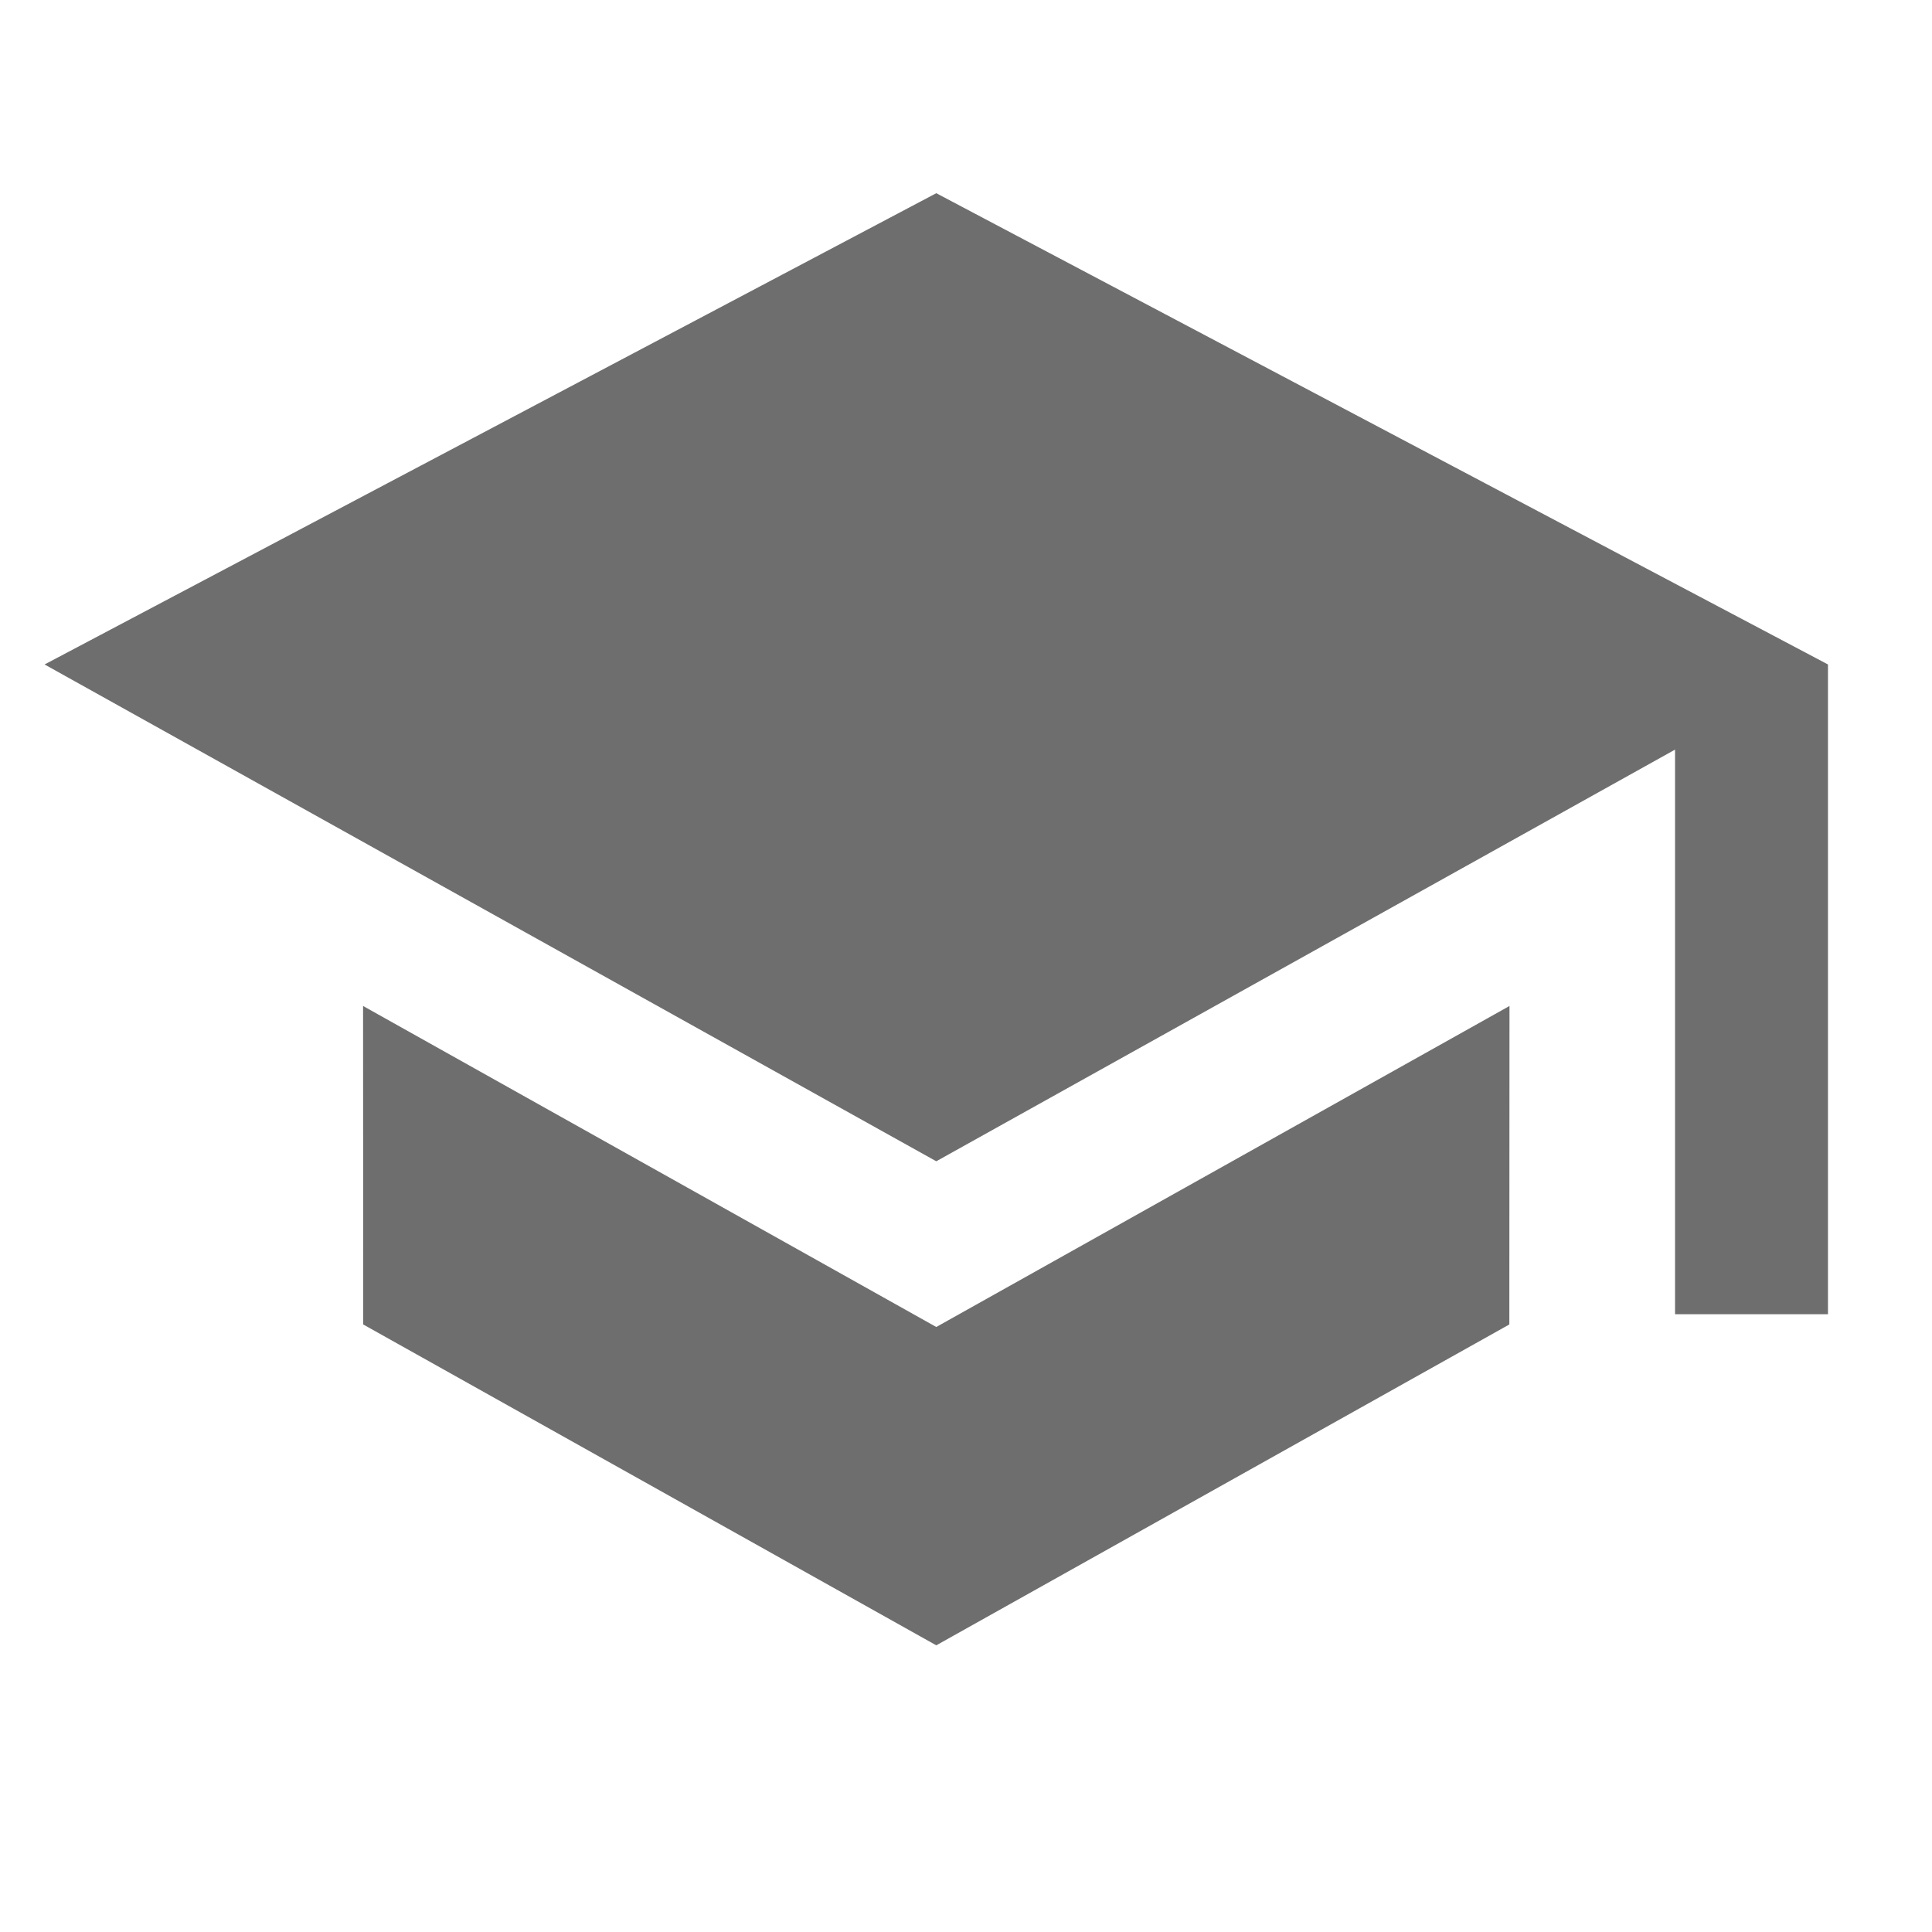<svg xmlns="http://www.w3.org/2000/svg" width="13" height="13" viewBox="0 0 13 13">
  <path fill="#6E6E6E" fill-rule="evenodd" d="M2.443,6.769 L6.3,8.929 L6.3,11.071 L2.444,8.912 L2.443,6.769 Z M10.157,6.769 L10.156,8.912 L6.3,11.071 L6.3,8.929 L10.157,6.769 Z M6.3,1.3 L12.3,4.471 L12.3,8.843 L11.271,8.843 L11.271,5.044 L6.3,7.814 L0.3,4.471 L6.3,1.3 Z"/>
</svg>
